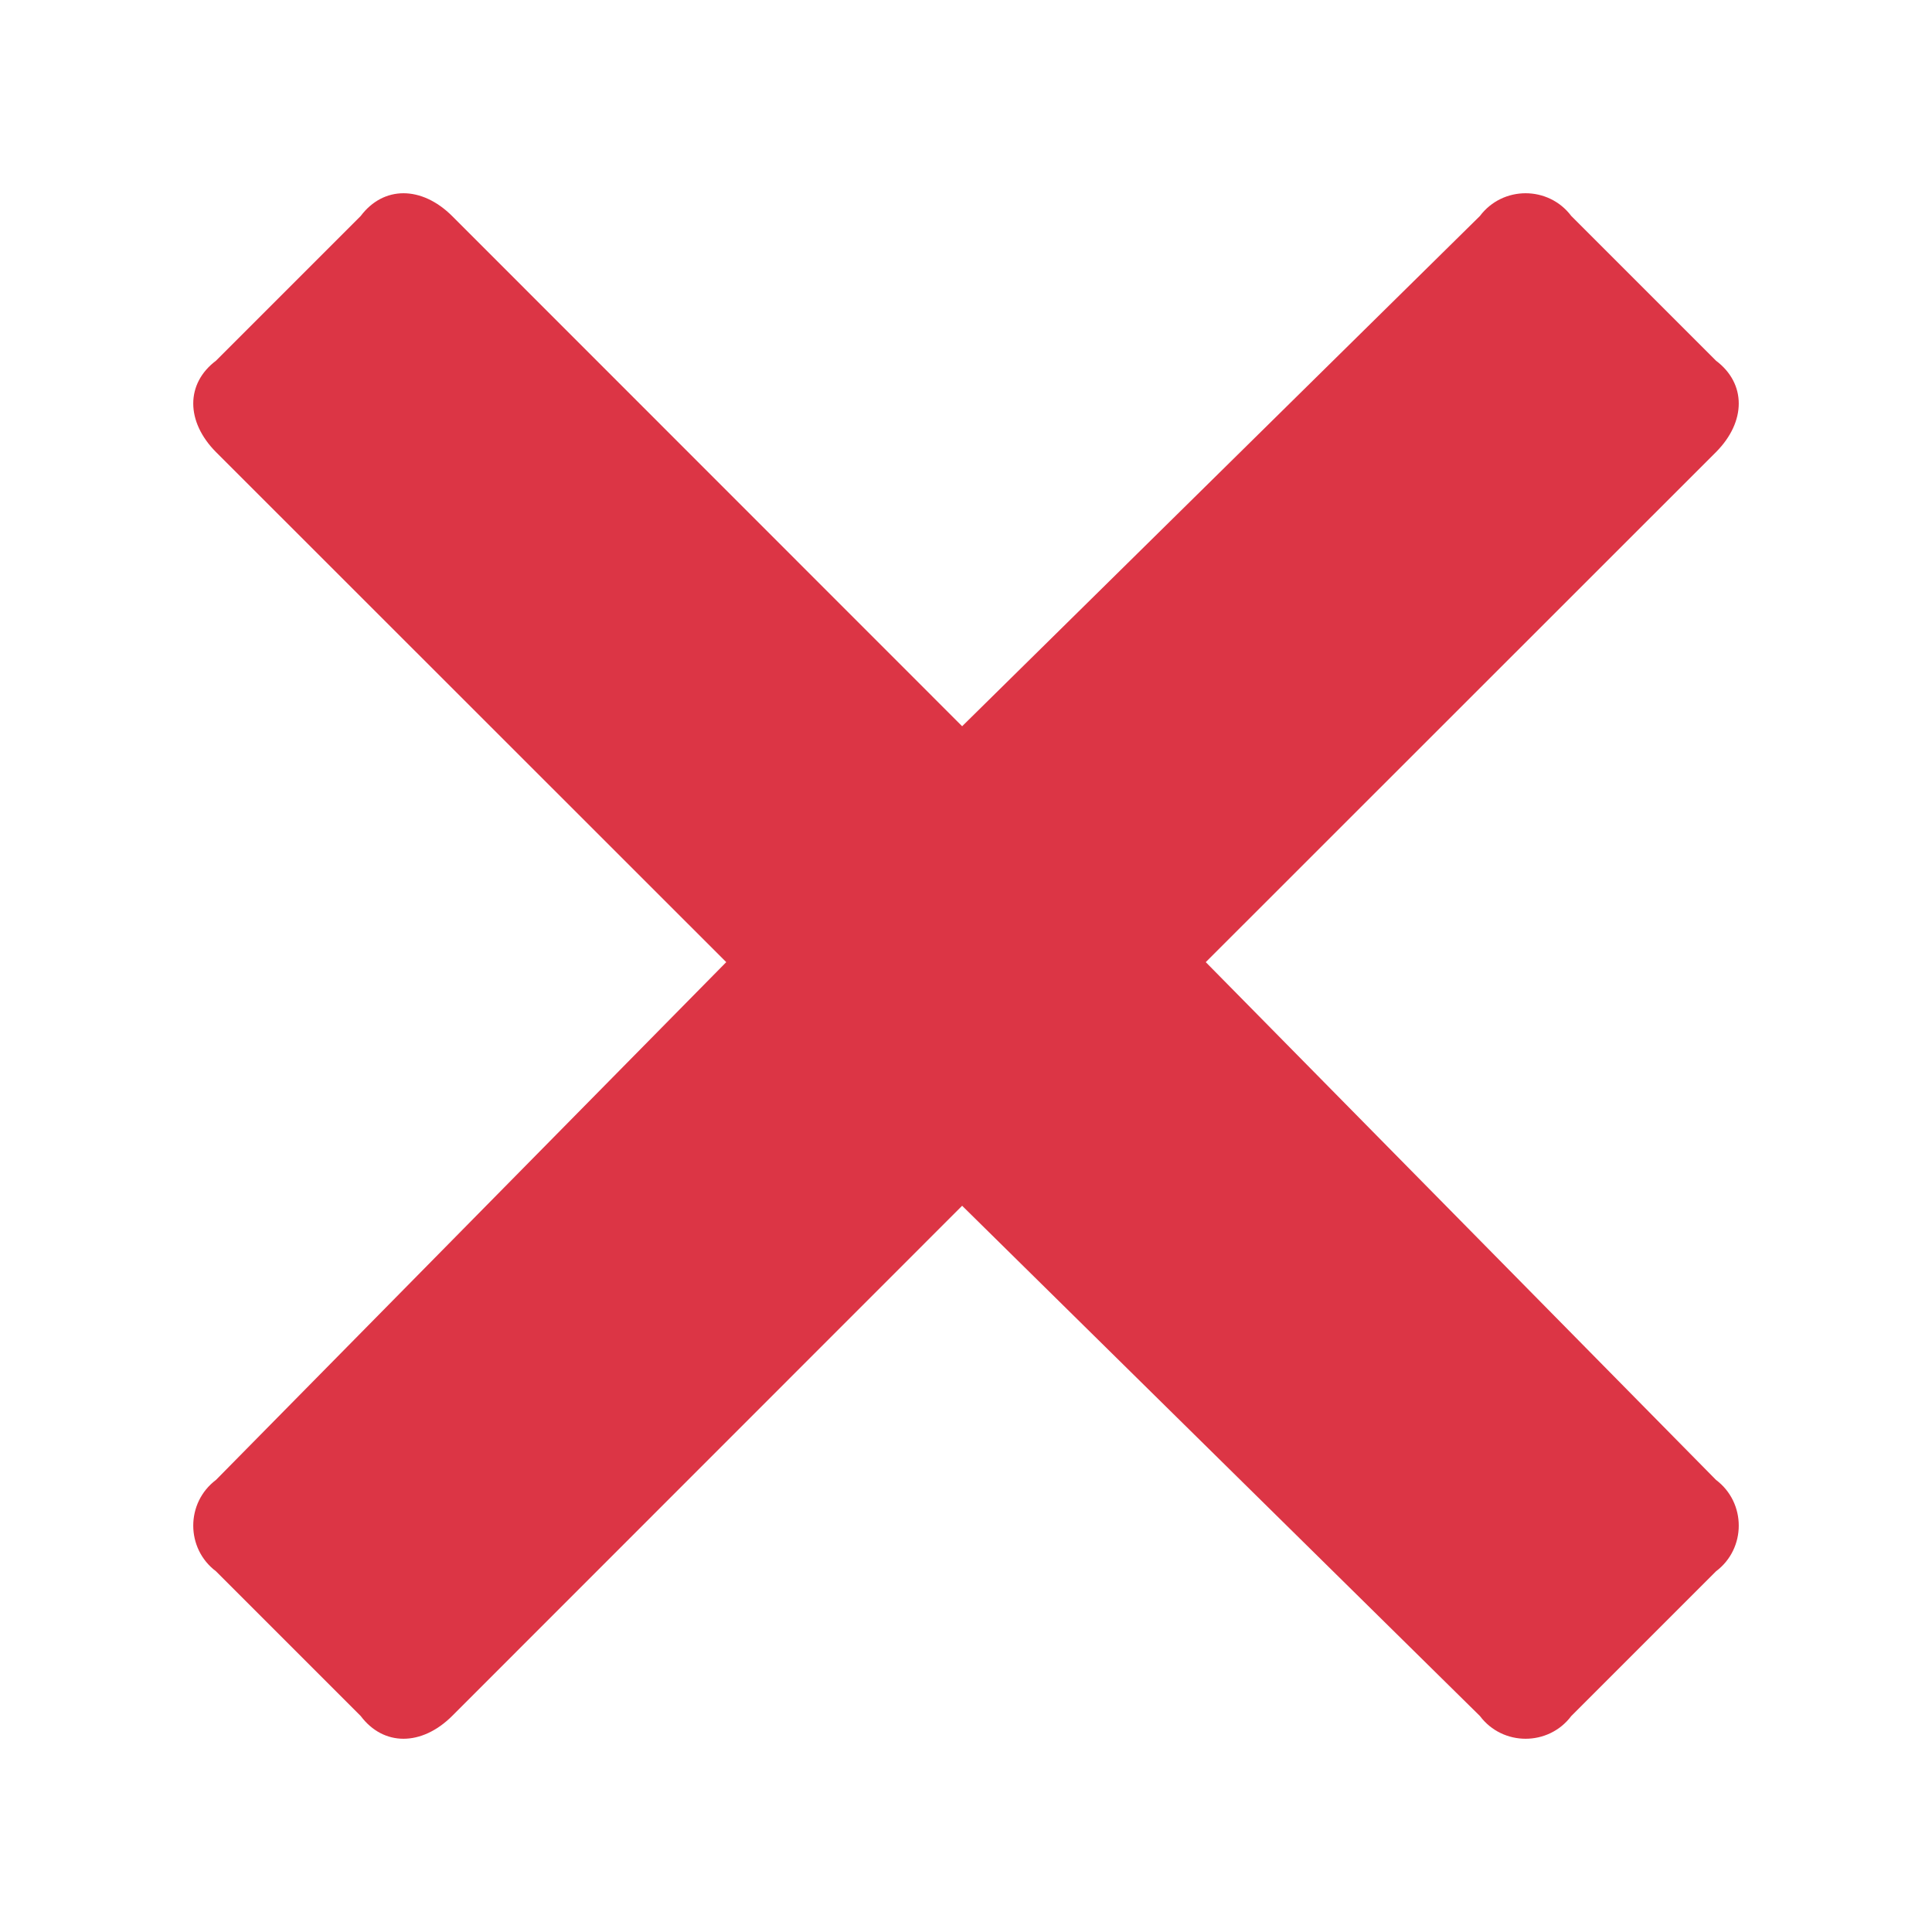 <?xml version="1.0" encoding="UTF-8"?>
<svg width="10px" height="10px" viewBox="0 0 10 10" version="1.1" xmlns="http://www.w3.org/2000/svg" xmlns:xlink="http://www.w3.org/1999/xlink">
    <!-- Generator: Sketch 51.2 (57519) - http://www.bohemiancoding.com/sketch -->
    <title>icn_close</title>
    <desc>Created with Sketch.</desc>
    <defs></defs>
    <g id="icn_close" stroke="none" stroke-width="1" fill="none" fill-rule="evenodd">
        <path d="M6.241,4.98 L8.882,7.66 C9.039,7.778 9.039,8.015 8.882,8.133 L8.133,8.882 C8.015,9.039 7.778,9.039 7.66,8.882 L4.98,6.241 L2.34,8.882 C2.182,9.039 1.985,9.039 1.867,8.882 L1.118,8.133 C0.961,8.015 0.961,7.778 1.118,7.66 L3.759,4.98 L1.118,2.34 C0.961,2.182 0.961,1.985 1.118,1.867 L1.867,1.118 C1.985,0.961 2.182,0.961 2.34,1.118 L4.98,3.759 L7.66,1.118 C7.778,0.961 8.015,0.961 8.133,1.118 L8.882,1.867 C9.039,1.985 9.039,2.182 8.882,2.34 L6.241,4.98 Z" fill="#dc3545"></path>
    </g>
</svg>